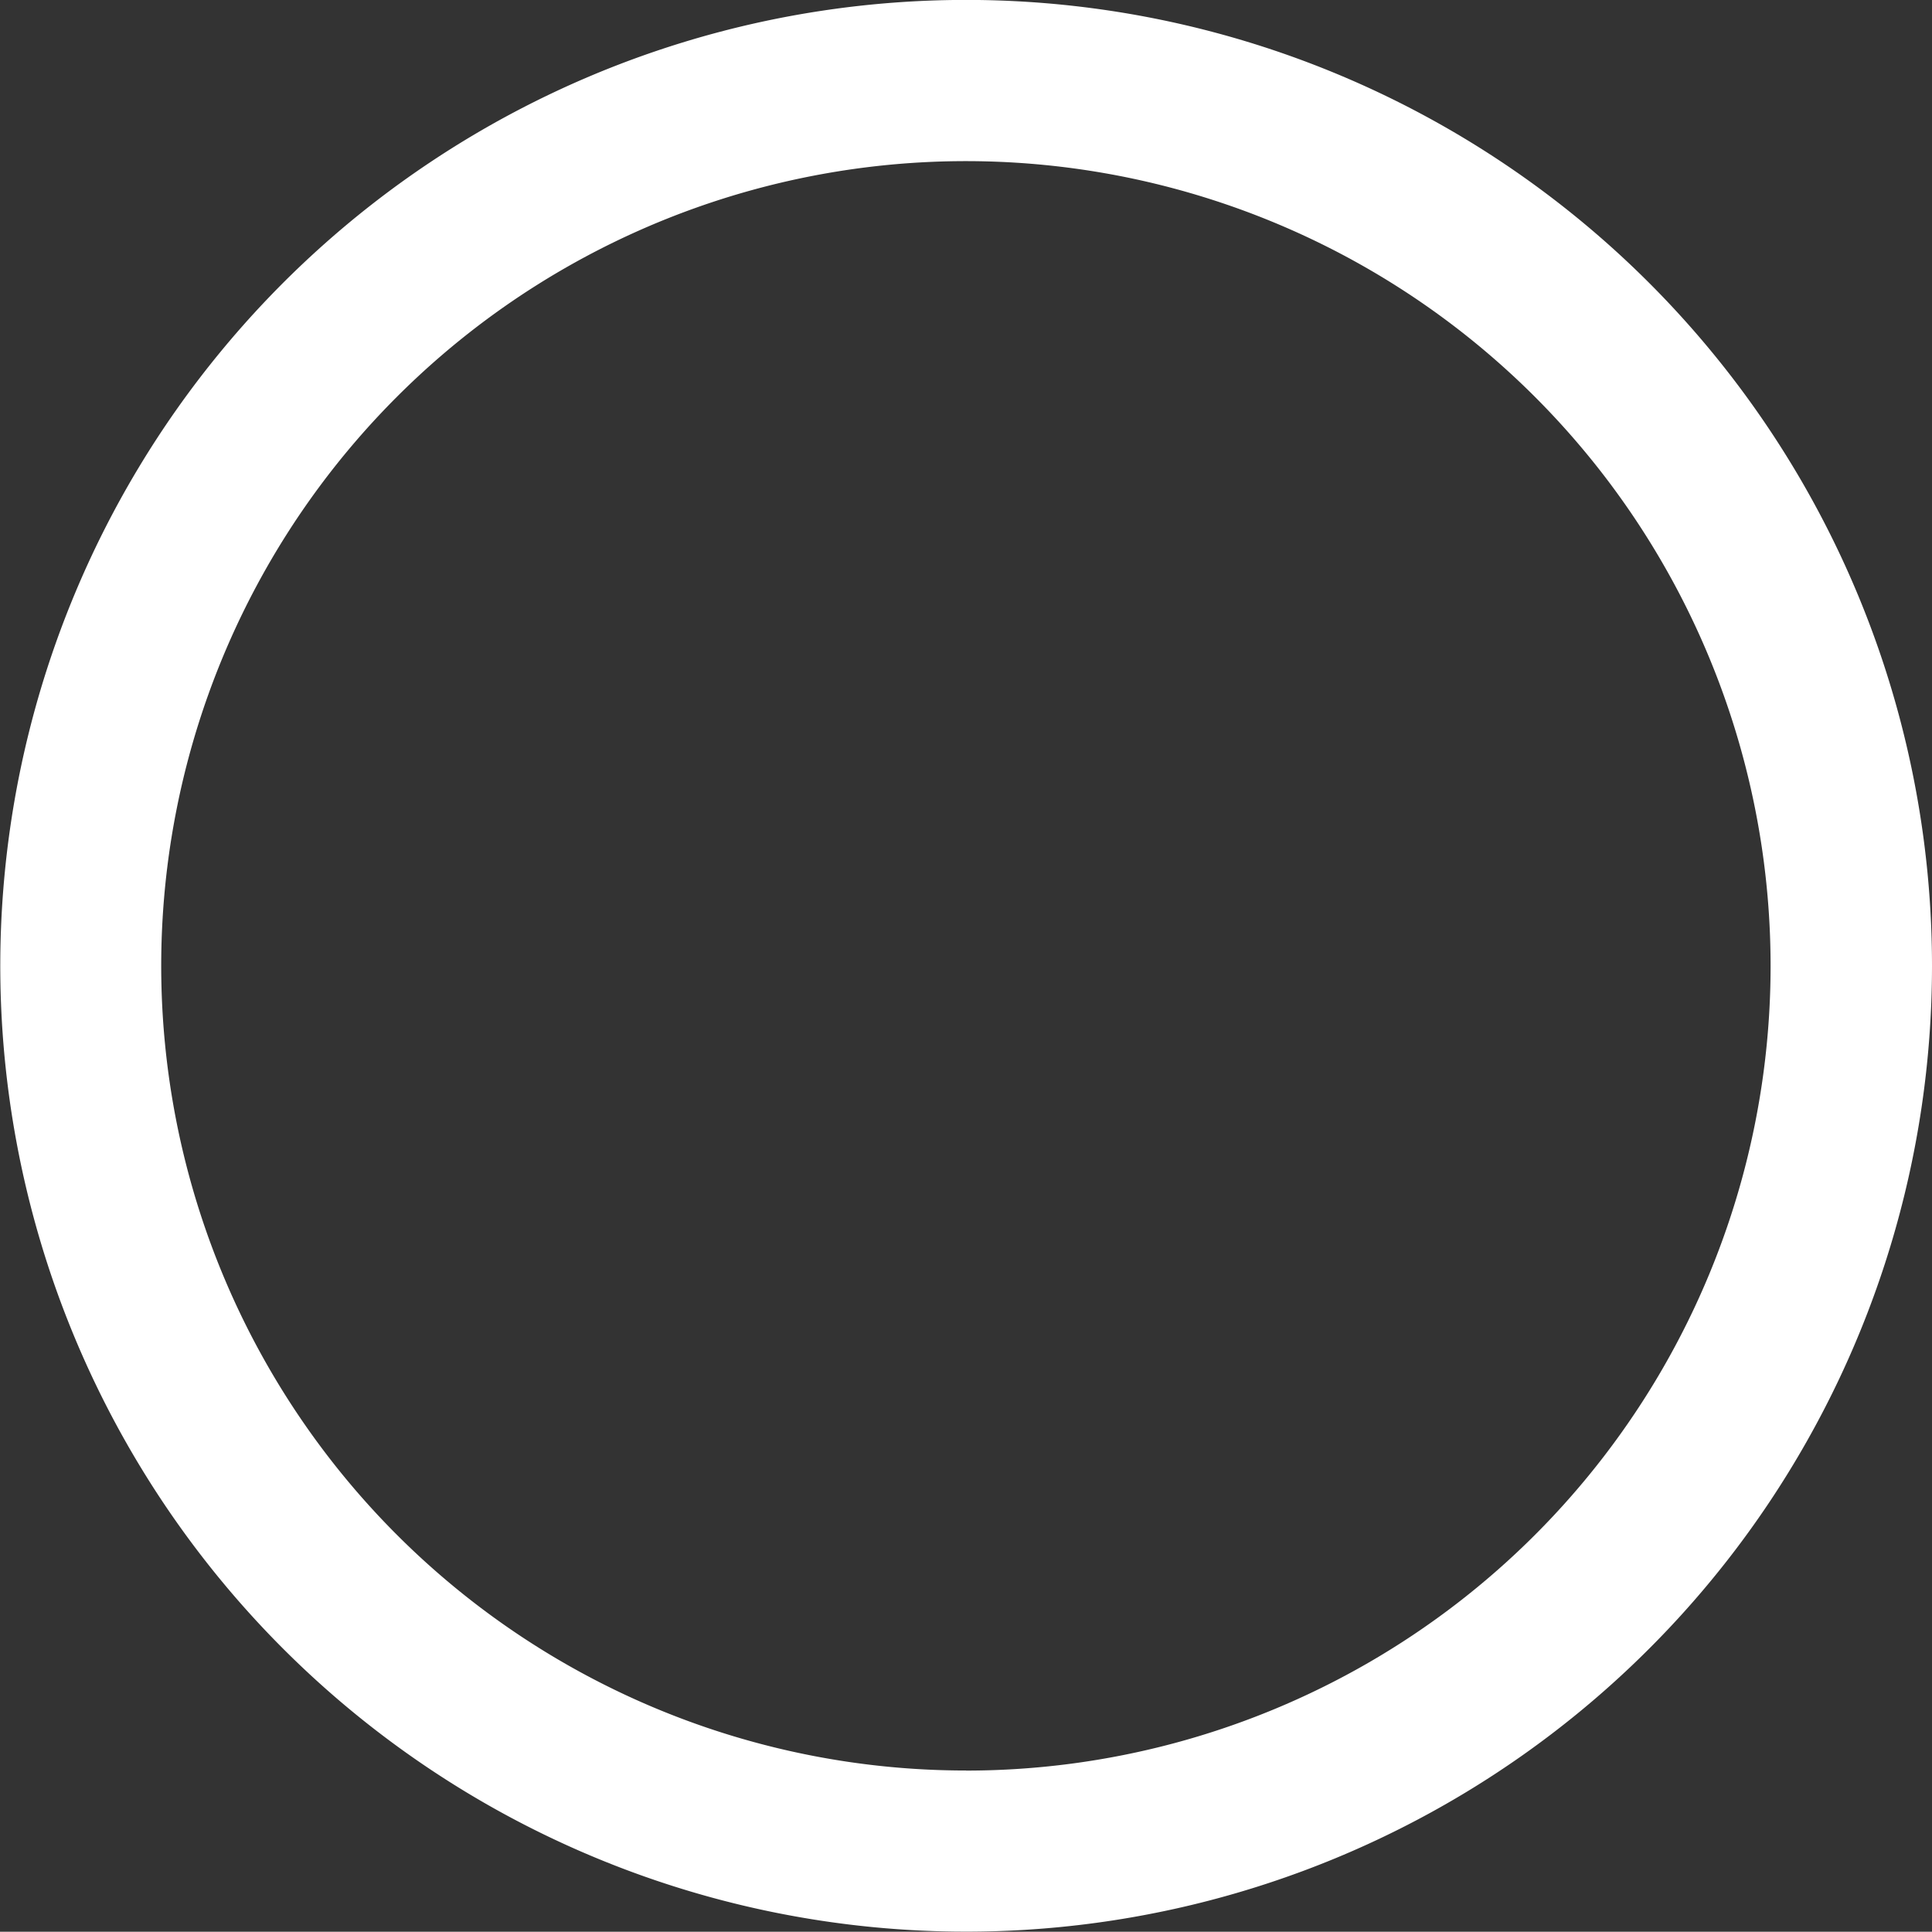 <svg xmlns="http://www.w3.org/2000/svg" width="48.487" height="48.481" viewBox="0 0 48.487 48.481">
  <rect x="0" y="0" width="48.487" height="48.481" fill="#333333" stroke="none"/>
  <path id="Path_6" data-name="Path 6" d="M24.244,0A24.24,24.24,0,1,0,48.487,24.246,24.242,24.242,0,0,0,24.244,0Zm0,44.436A20.195,20.195,0,1,1,44.436,24.246,20.192,20.192,0,0,1,24.244,44.438Z" transform="translate(0 -0.002)" fill="#fff"/>
</svg>
